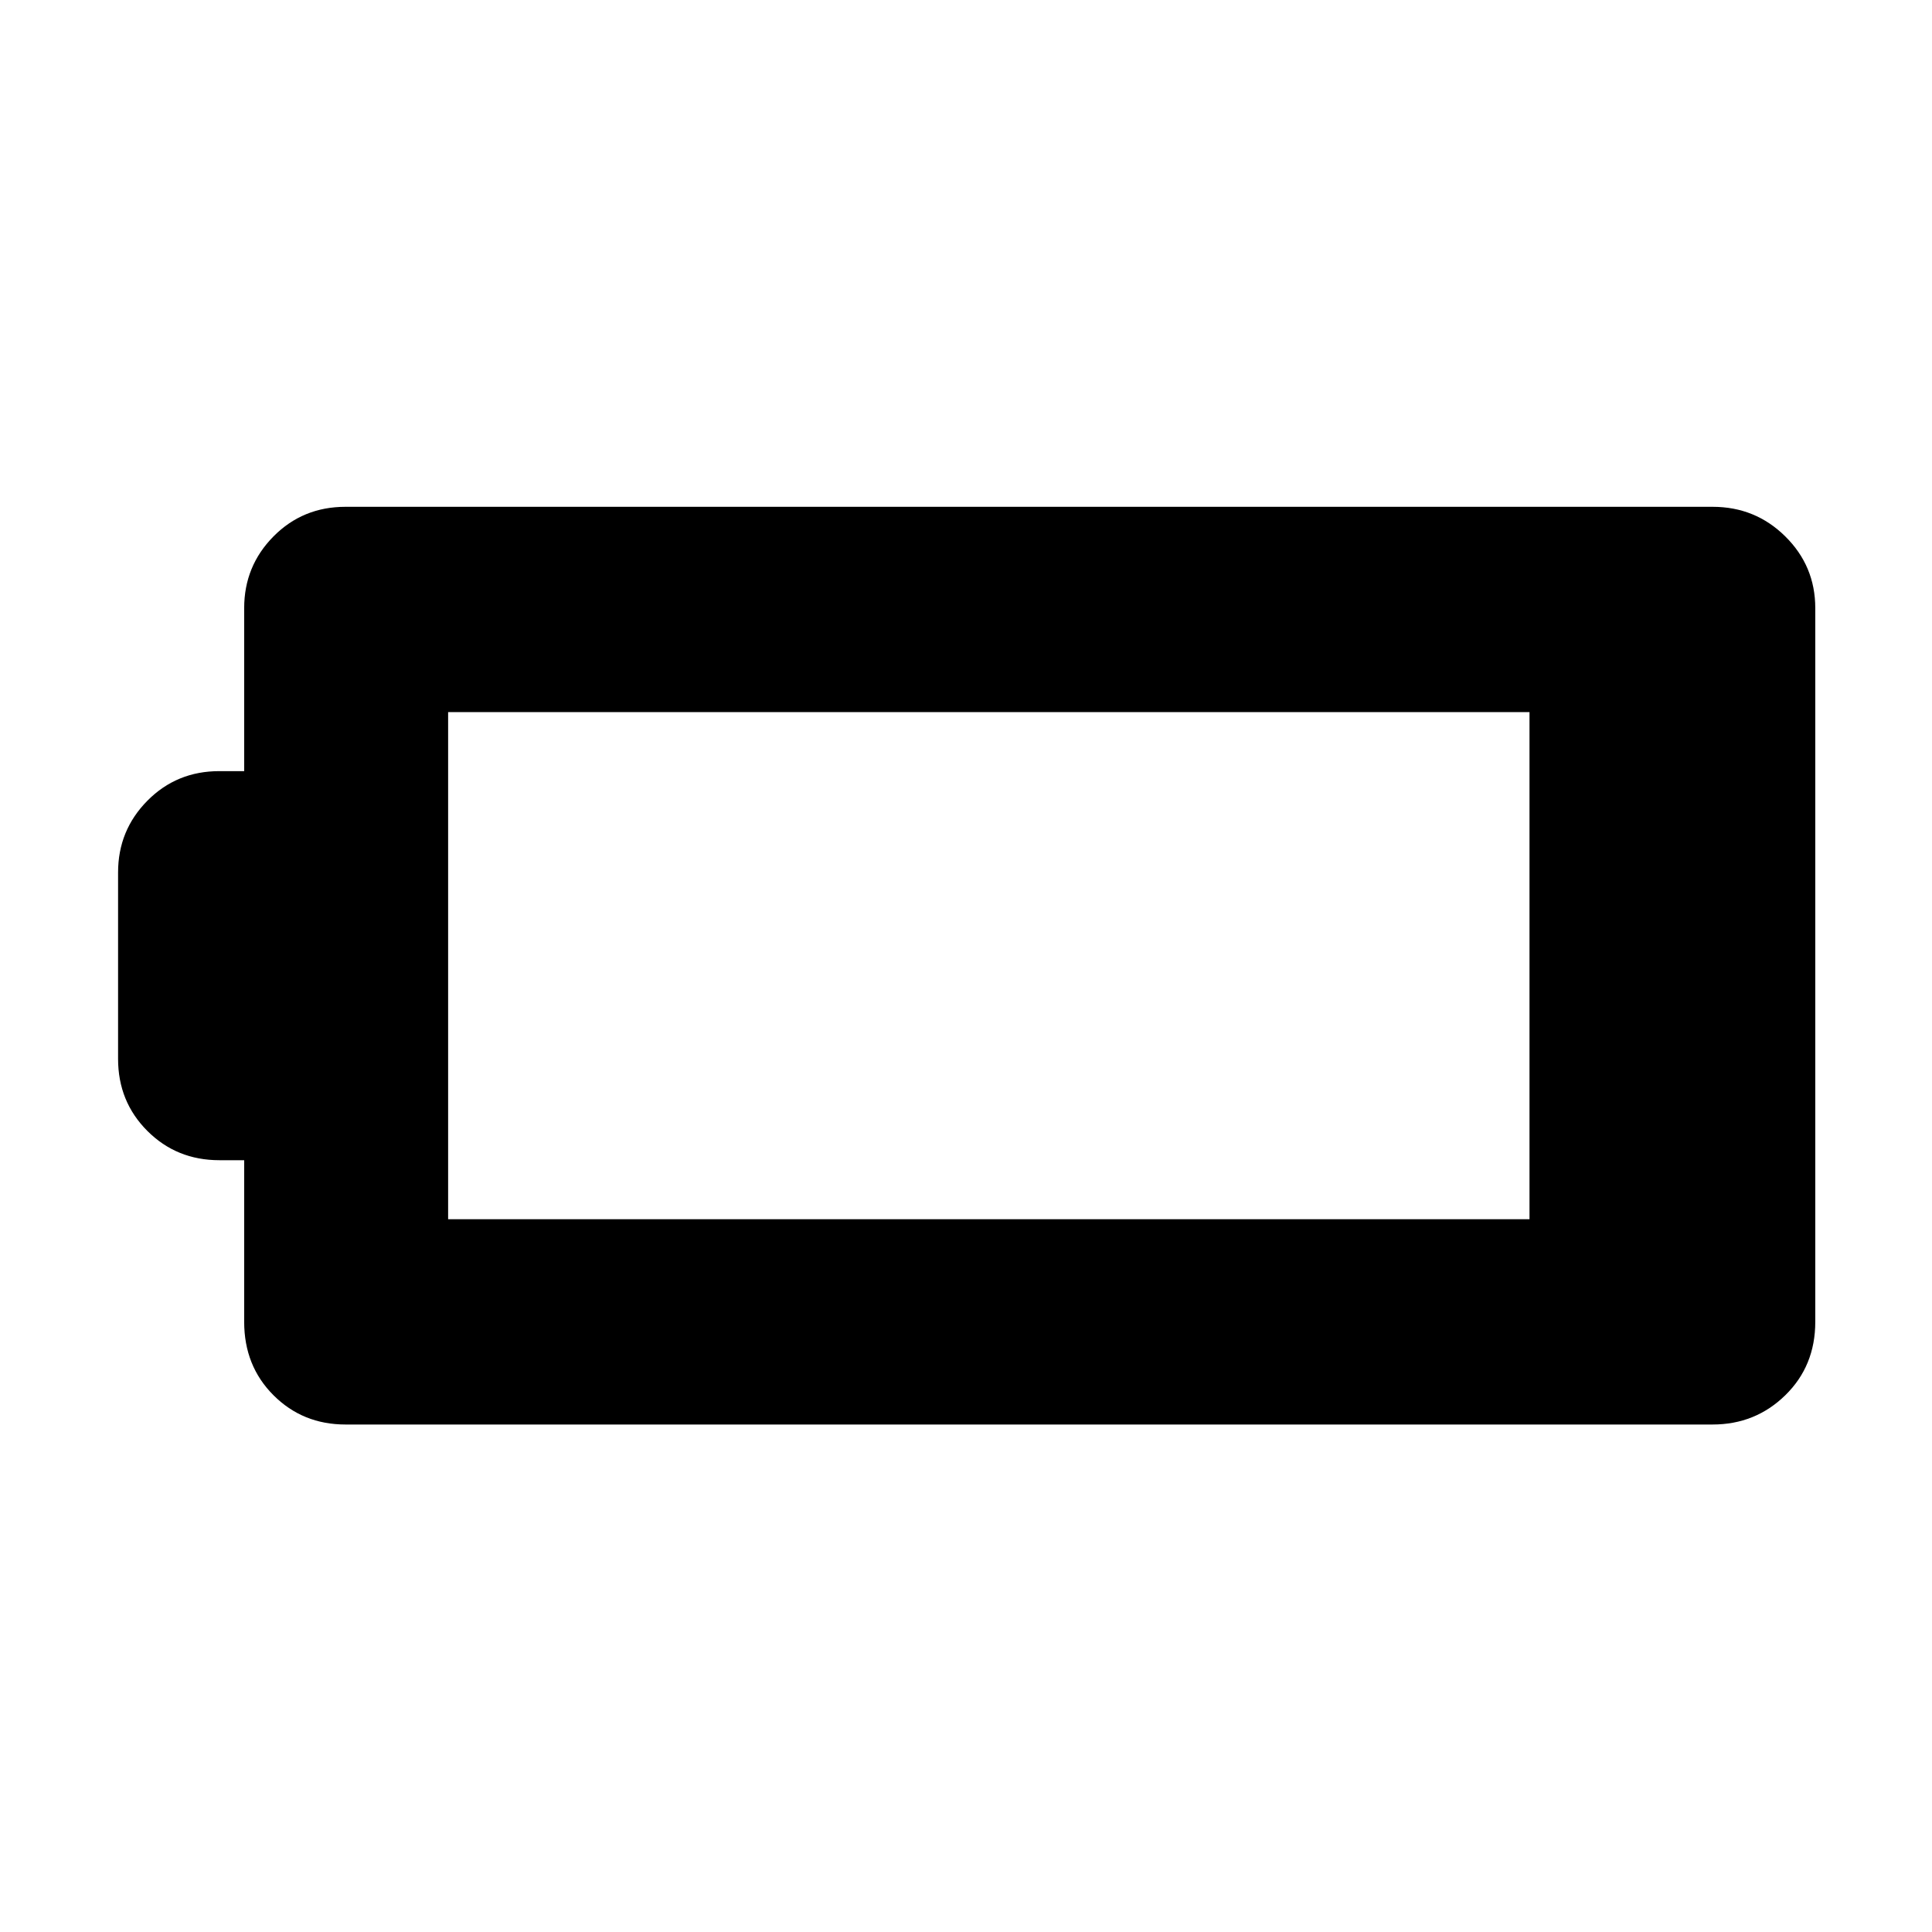 <svg xmlns="http://www.w3.org/2000/svg" height="40" viewBox="0 -960 960 960" width="40"><path d="M171.67-252.17q-21.23 0-35.78-14.55-14.56-14.55-14.56-36.45v-80.33H109q-21.23 0-35.78-14.55-14.55-14.56-14.55-35.78v-92.67q0-20.89 14.55-35.61 14.55-14.72 35.78-14.72h12.33v-81q0-20.9 14.56-35.62 14.55-14.72 35.78-14.72H851q21.23 0 36.11 14.72Q902-678.73 902-657.83v354.66q0 21.9-14.89 36.45-14.88 14.55-36.11 14.55H171.67Zm51-102H760v-252H222.67v252Z"/></svg>